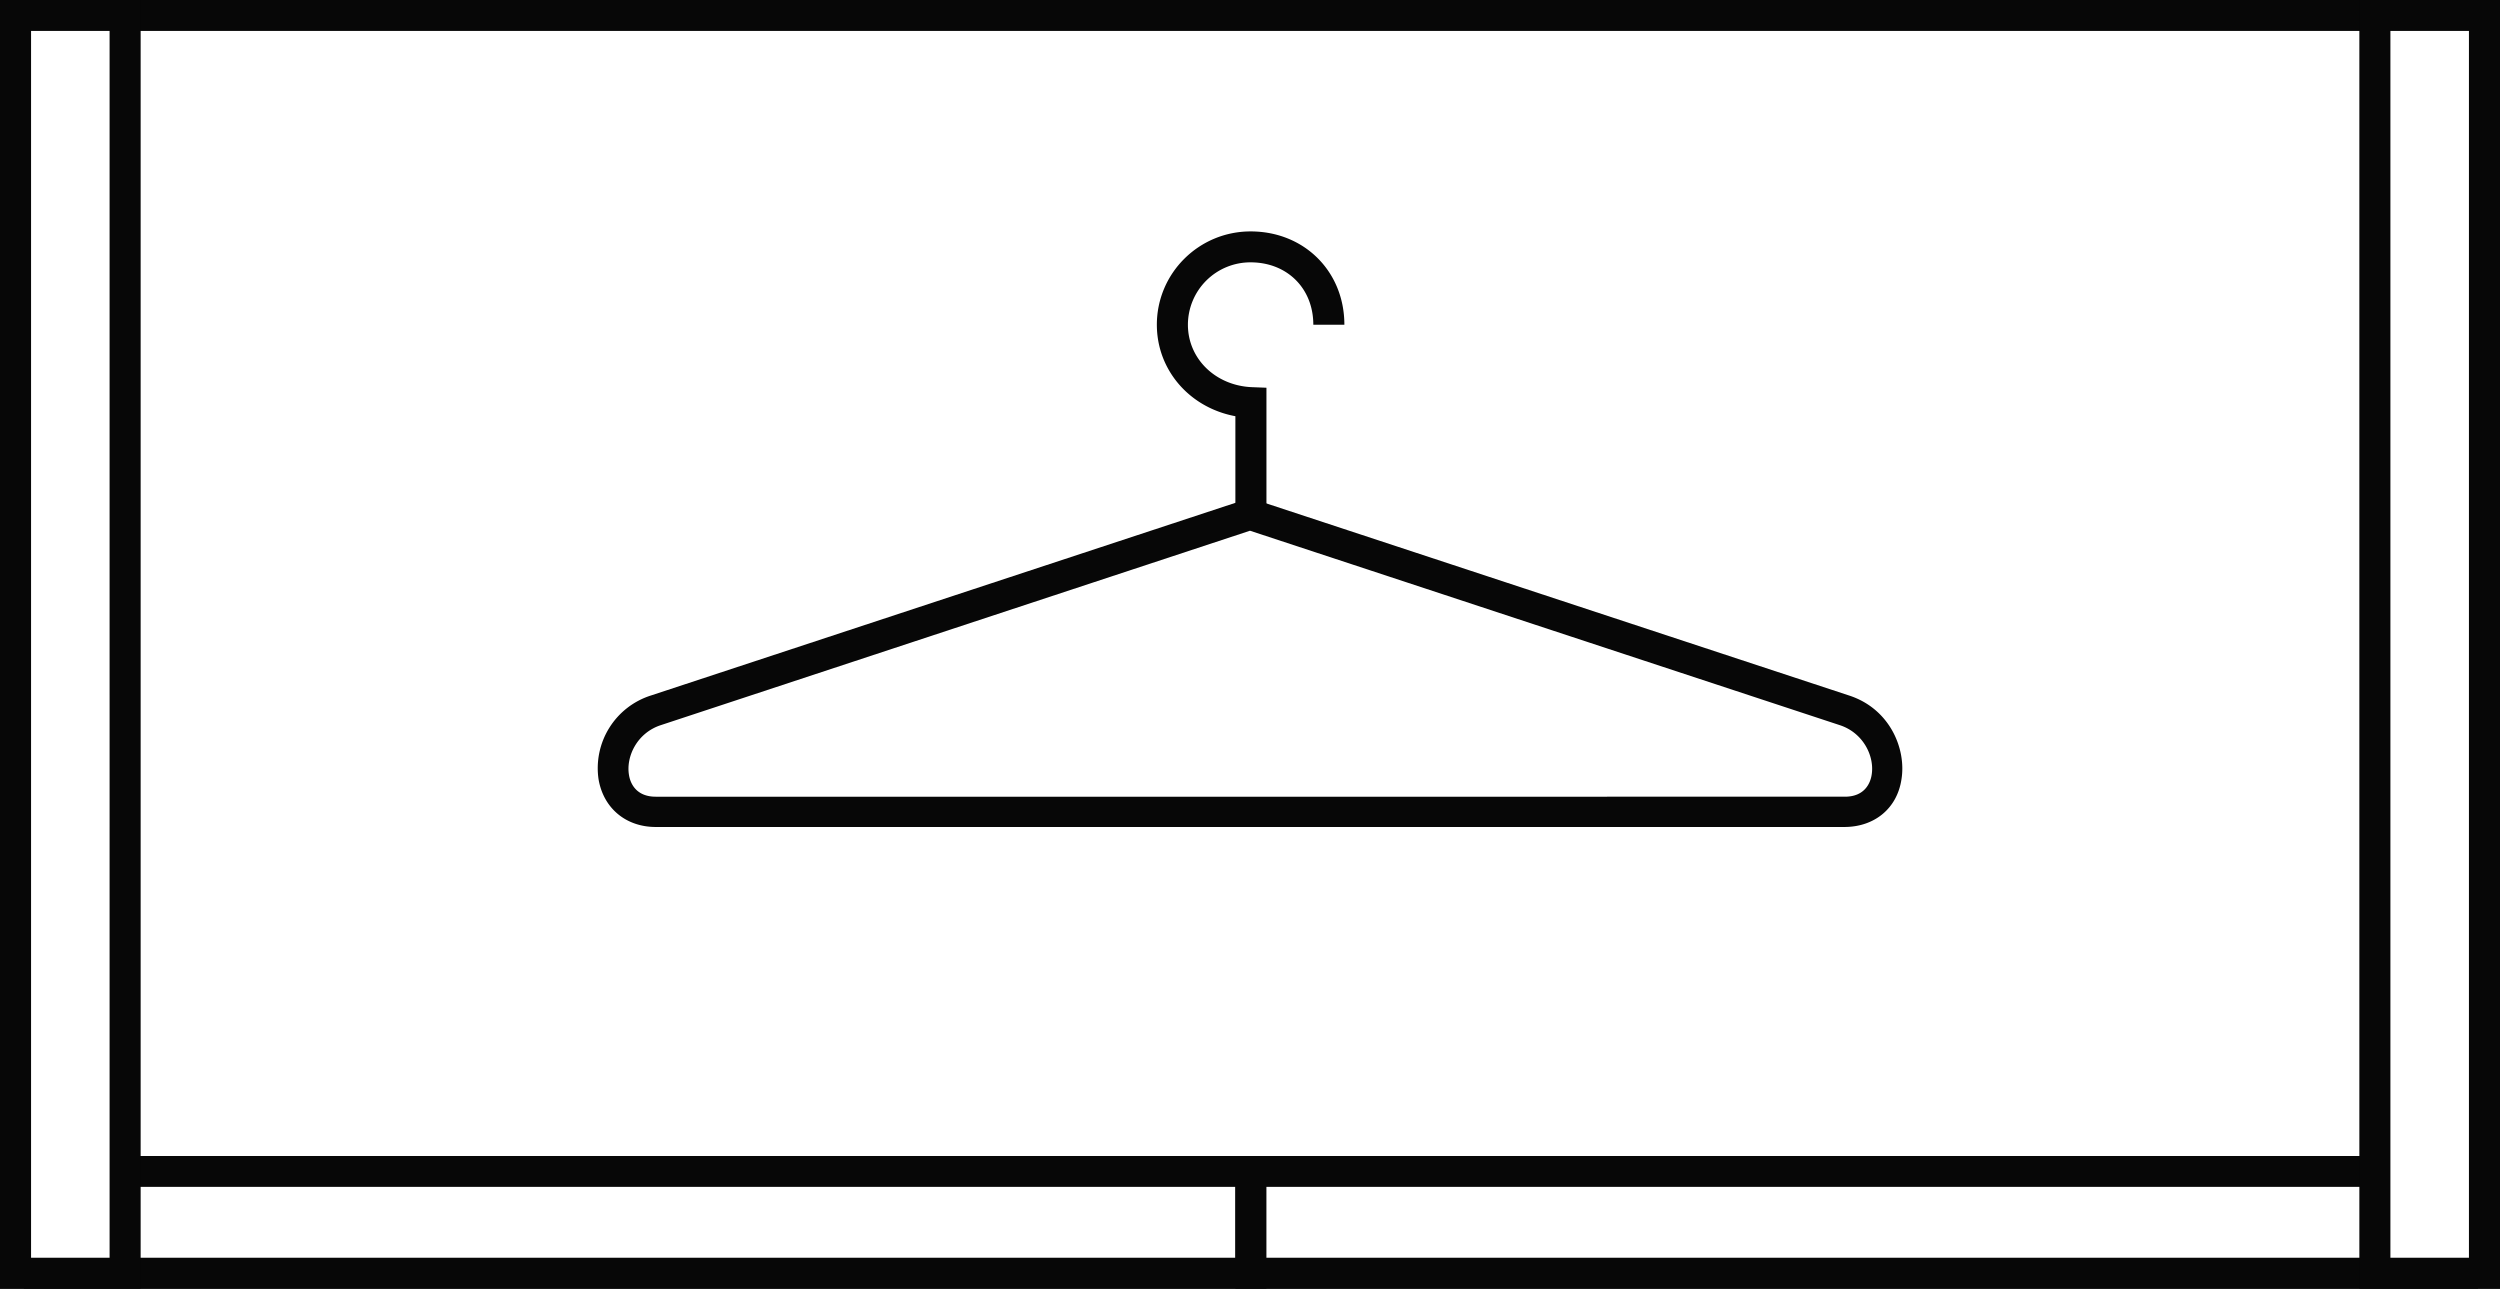 <svg width="97" height="50" fill="none" xmlns="http://www.w3.org/2000/svg"><rect width="100%" height="100%" fill="#808080" stroke="none"/><path d="M96.386.588H.591v48.801h95.795V.588z" fill="#fff"/><path d="M97 50H0V0h97v50zM1.205 48.801h94.59V1.2H1.205V48.8z" fill="#070707"/><path d="M48.547 45.44H1.535v3.95h47.012v-3.95z" fill="#fff"/><path d="M49.137 50H.921v-5.148h48.216V50zM2.126 48.801h45.807v-2.75H2.126v2.75z" fill="#070707"/><path d="M95.559 45.44H48.547v3.95h47.012v-3.95z" fill="#fff"/><path d="M96.173 50h-48.24v-5.148h48.216V50h.024zm-47.036-1.199h45.83v-2.75h-45.83v2.75z" fill="#070707"/><path d="M96.386.588h-4.252v48.801h4.252V.588z" fill="#fff"/><path d="M97 50h-5.457V0H97v50zm-4.252-1.199h3.047V1.2h-3.047V48.8z" fill="#070707"/><path d="M4.843.588H.591v48.801h4.252V.588z" fill="#fff"/><path d="M5.457 50H0V0h5.457v50zm-4.252-1.199h3.047V1.2H1.205V48.8zM71.557 32.087H25.443c-1.157 0-2.031-.729-2.22-1.857a2.96 2.96 0 012.031-3.244L48.5 19.323l23.246 7.663c1.583.517 2.22 2.069 2.032 3.244-.165 1.128-1.04 1.857-2.22 1.857zM48.5 20.592l-22.868 7.546c-.921.306-1.346 1.222-1.228 1.928.047.305.26.846 1.04.846H71.58c.78 0 .992-.54 1.04-.846.118-.706-.308-1.622-1.23-1.928l-22.89-7.546z" fill="#070707"/><path d="M49.138 20.075h-1.205v-3.926c-1.772-.329-3.047-1.786-3.047-3.55 0-1.998 1.63-3.62 3.638-3.62 2.079 0 3.638 1.552 3.638 3.62h-1.205c0-1.41-1.016-2.42-2.433-2.42a2.424 2.424 0 00-2.433 2.42c0 1.317 1.063 2.351 2.456 2.422l.591.023v5.03z" fill="#070707"/></svg>